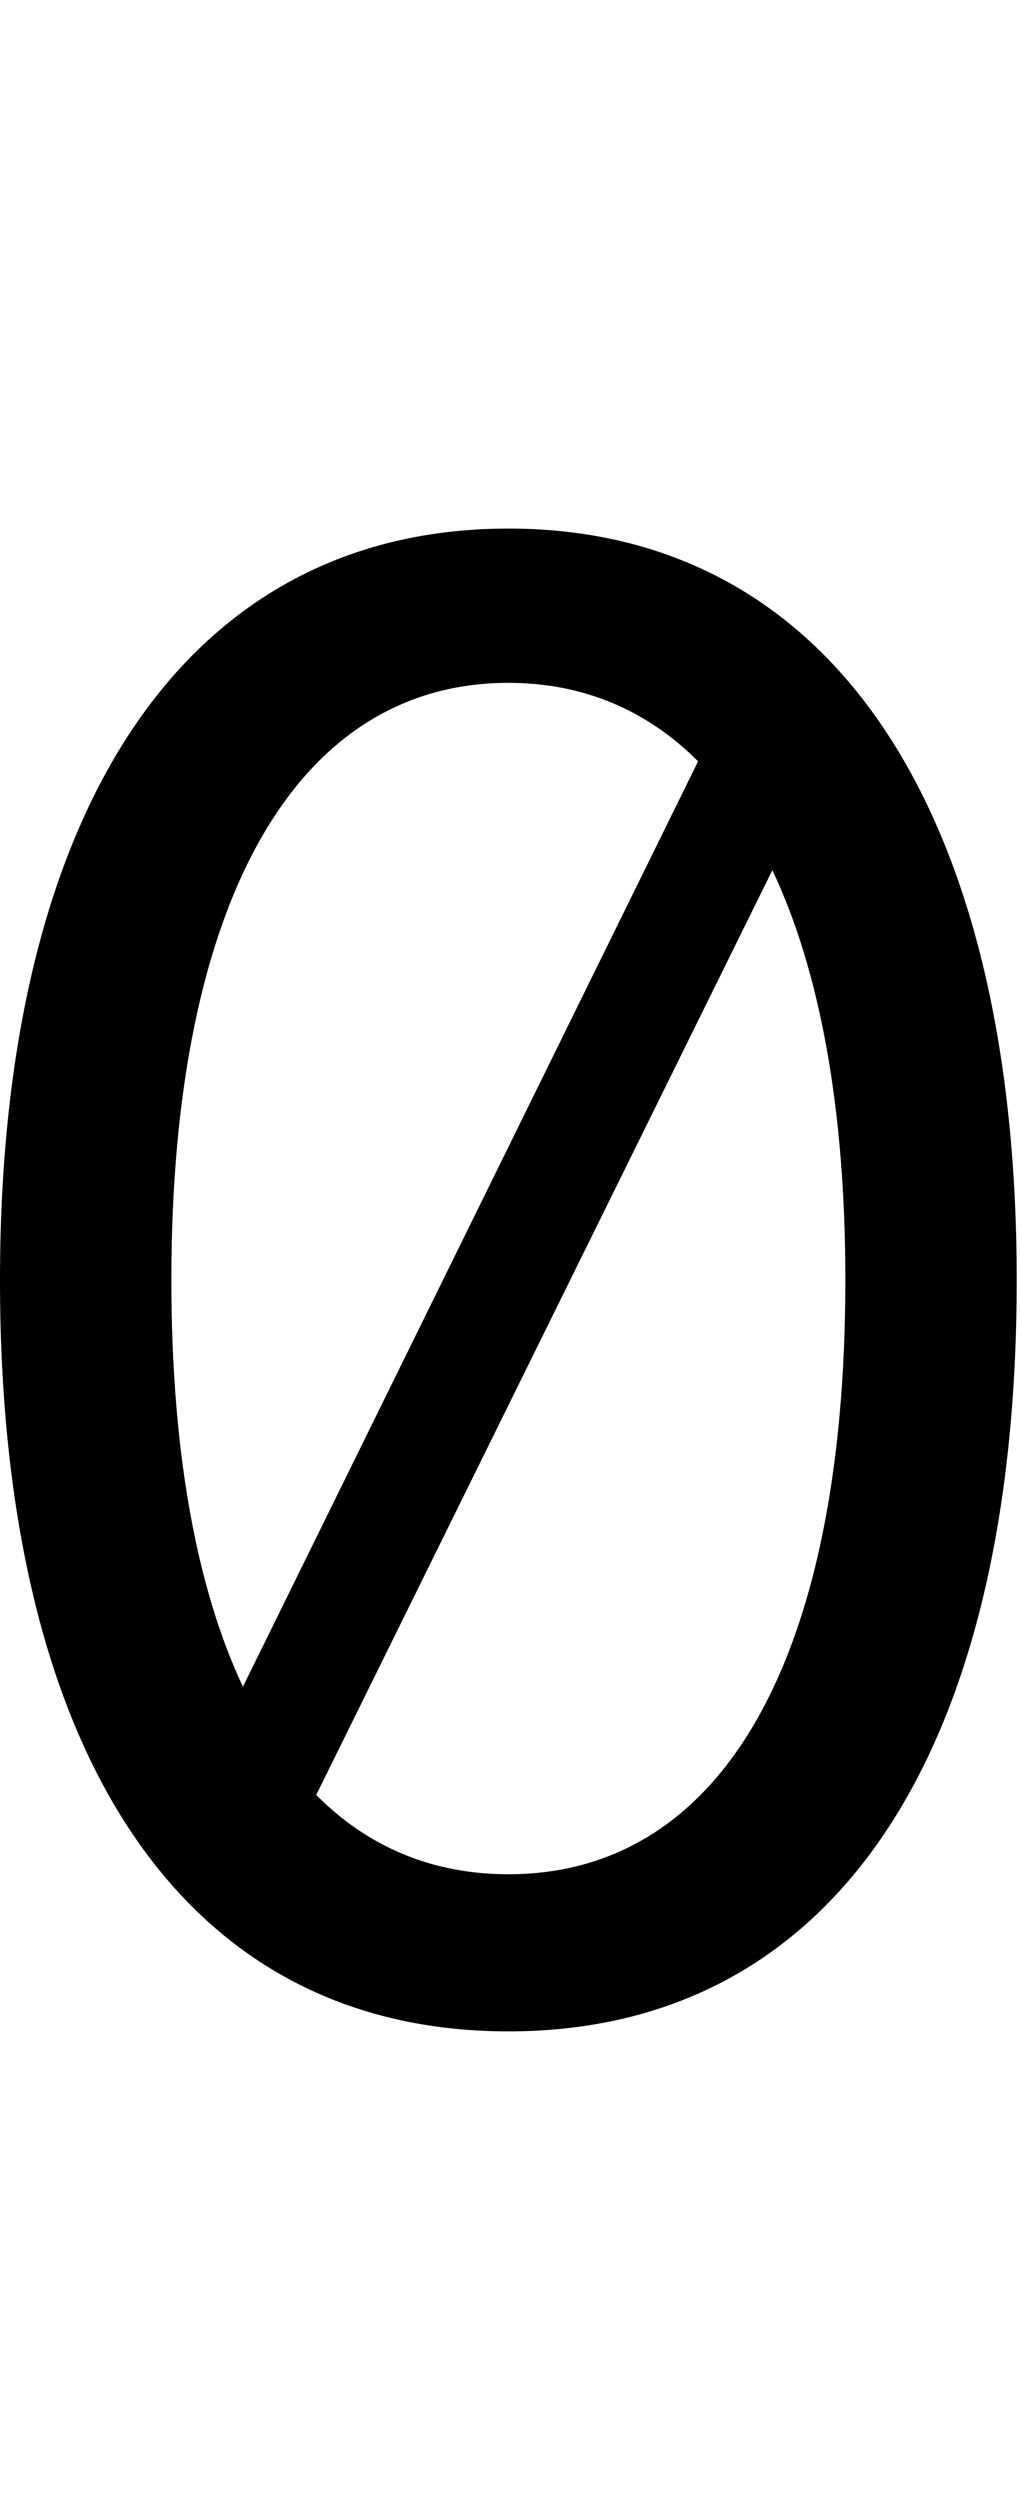 <svg id="svg-zero.tf.slash" xmlns="http://www.w3.org/2000/svg" width="143" height="350"><path d="M912 28C1364 28 1624 -355 1624 -1024C1624 -1688 1360 -2076 912 -2076C464 -2076 200 -1688 200 -1024C200 -355 460 28 912 28ZM912 -192C805.786 -192 715.325 -229.984 642.881 -303.008L1281.736 -1597.709C1348.199 -1457.499 1384 -1263.939 1384 -1024C1384 -491 1210 -192 912 -192ZM540.216 -454.504C474.903 -593.505 440 -785.283 440 -1024C440 -1556 616 -1860 912 -1860C1016.292 -1860 1105.687 -1822.261 1177.735 -1750.107Z" transform="translate(-20 281.6) scale(0.1)"/></svg>
